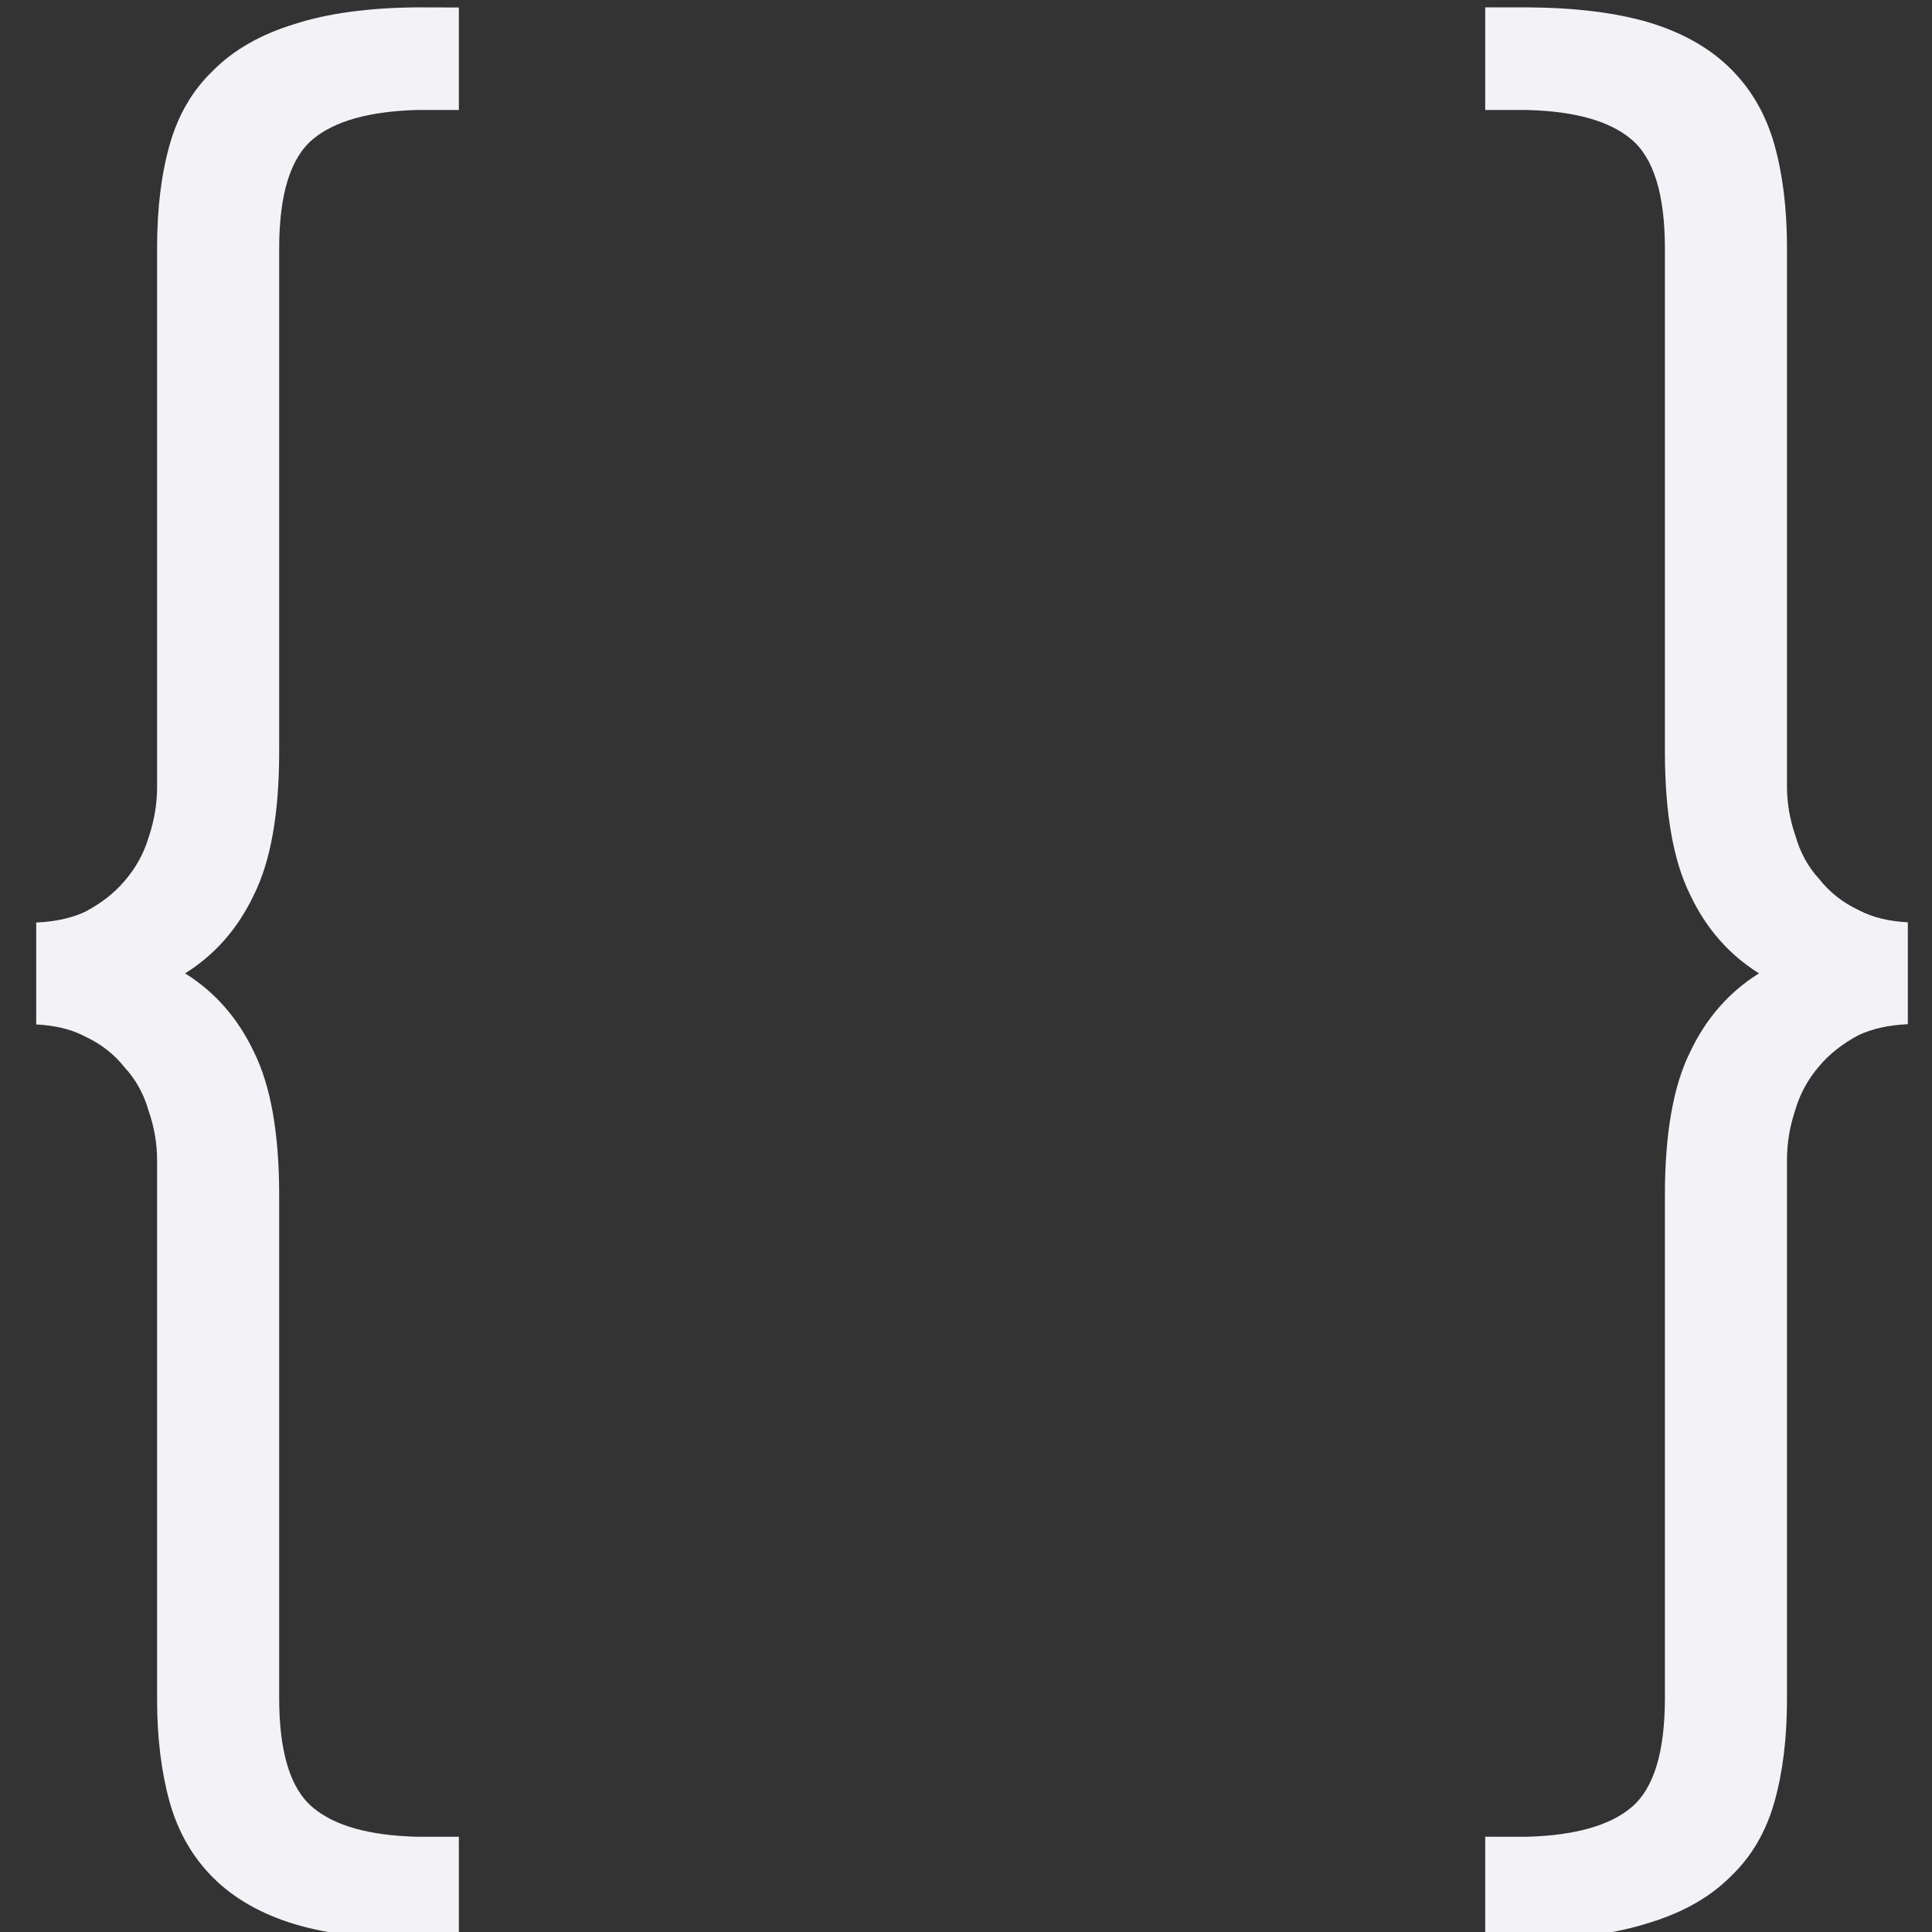 <svg height="16" width="16" xmlns="http://www.w3.org/2000/svg"><rect width="100%" height="100%" fill="#333333" stroke="none"/><g fill="#f2f2f7"><path d="m3.446.061c-.395.004-.732.049-1.006.138-.279.085-.504.213-.674.384-.171.163-.291.368-.361.616-.07.248-.104.531-.104.849v4.468c0 .14-.023.279-.07.418-.039.132-.105.252-.198.36-.085.101-.194.186-.326.256-.115.054-.251.083-.407.09v.844c.156.008.293.04.407.101.132.062.24.147.326.256.093.101.159.221.198.36.046.132.07.267.07.407v4.467c0 .318.035.601.104.849.07.248.19.457.361.627.17.17.395.299.674.384.275.082.611.123 1.006.126h.354v-.85h-.354c-.39-.011-.676-.091-.855-.242-.186-.155-.279-.457-.279-.906v-4.165c0-.511-.07-.907-.209-1.186-.132-.279-.322-.496-.57-.651.248-.155.438-.372.57-.651.139-.279.209-.674.209-1.186v-4.165c0-.449.093-.751.279-.906.179-.15.465-.23.855-.242h.354v-.849z"/><path d="m12.654 16.061c.395-.004.732-.049 1.006-.138.279-.085.504-.213.674-.384.171-.163.291-.368.361-.616.07-.248.104-.531.104-.849v-4.468c0-.14.023-.279.07-.418.039-.132.105-.252.198-.36.085-.101.194-.186.326-.256.115-.054.251-.083.407-.09v-.844c-.156-.008-.293-.04-.407-.101-.132-.062-.24-.147-.326-.256-.093-.101-.159-.221-.198-.36-.046-.132-.07-.267-.07-.407v-4.467c0-.318-.035-.601-.104-.849-.07-.248-.19-.457-.361-.627-.17-.17-.395-.299-.674-.384-.275-.082-.611-.123-1.006-.126h-.354v.85h.354c.39.011.676.091.855.242.186.155.279.457.279.906v4.165c0 .511.07.907.209 1.186.132.279.322.496.57.651-.248.155-.438.372-.57.651-.139.279-.209.674-.209 1.186v4.165c0 .449-.093.751-.279.906-.179.15-.465.23-.855.242h-.354v.849z"/></g></svg>